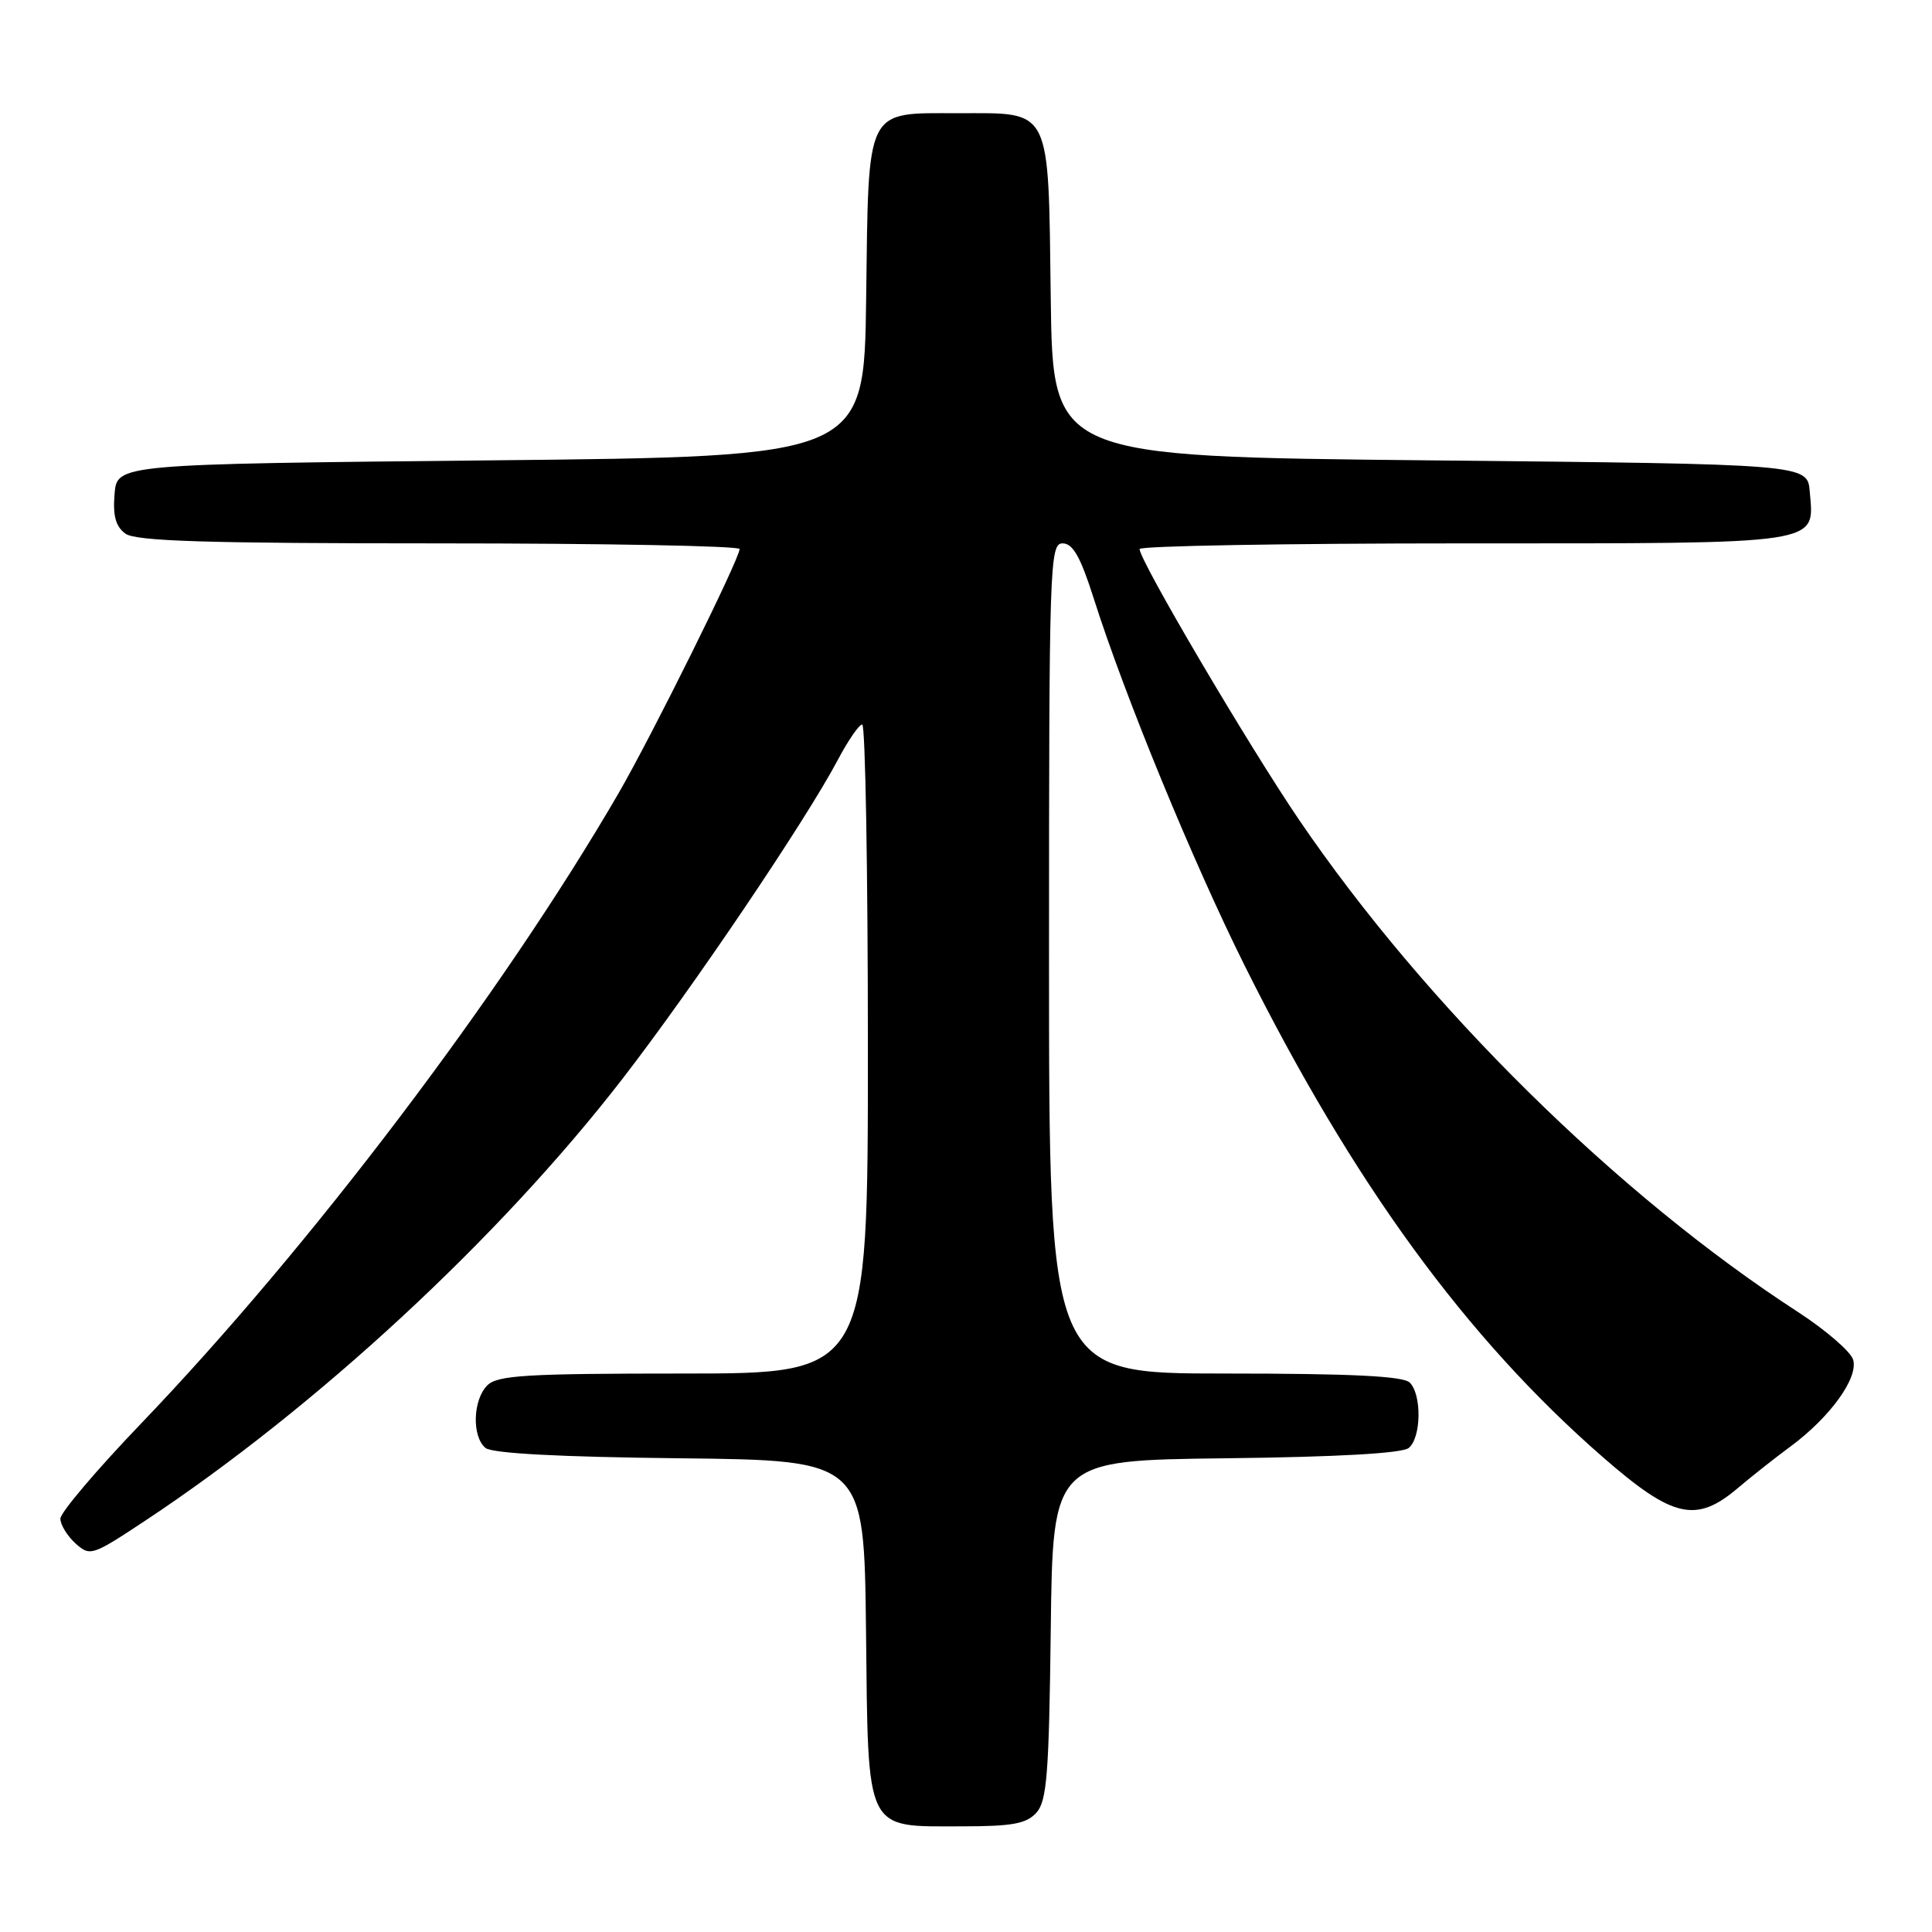 <?xml version="1.0" encoding="UTF-8" standalone="no"?>
<!DOCTYPE svg PUBLIC "-//W3C//DTD SVG 1.1//EN" "http://www.w3.org/Graphics/SVG/1.1/DTD/svg11.dtd" >
<svg xmlns="http://www.w3.org/2000/svg" xmlns:xlink="http://www.w3.org/1999/xlink" version="1.1" viewBox="0 0 256 256">
 <g >
 <path fill="currentColor"
d=" M 137.33 240.19 C 138.72 238.65 139.00 235.06 139.23 215.94 C 139.50 193.50 139.50 193.50 162.42 193.23 C 177.28 193.06 185.81 192.57 186.67 191.86 C 188.33 190.48 188.41 184.81 186.80 183.20 C 185.94 182.34 179.09 182.00 162.30 182.00 C 139.00 182.00 139.00 182.00 139.00 127.00 C 139.00 74.67 139.09 72.00 140.80 72.00 C 142.16 72.00 143.17 73.78 144.91 79.25 C 149.05 92.28 158.08 114.23 164.97 128.04 C 179.32 156.78 194.26 177.28 212.41 193.10 C 221.64 201.15 224.73 201.86 230.22 197.22 C 232.02 195.69 235.17 193.20 237.22 191.69 C 242.52 187.78 246.30 182.53 245.54 180.14 C 245.20 179.07 241.91 176.23 238.23 173.84 C 214.33 158.35 188.90 133.27 172.14 108.64 C 165.46 98.82 151.00 74.28 151.00 72.75 C 151.00 72.34 170.32 72.00 193.93 72.00 C 241.99 72.00 240.40 72.24 239.80 65.13 C 239.50 61.50 239.50 61.50 189.50 61.00 C 139.50 60.50 139.50 60.50 139.23 39.56 C 138.90 13.93 139.43 15.00 127.00 15.00 C 114.57 15.00 115.10 13.93 114.77 39.56 C 114.50 60.50 114.50 60.50 65.00 61.00 C 15.50 61.50 15.50 61.50 15.18 65.46 C 14.94 68.35 15.33 69.77 16.62 70.71 C 17.99 71.71 27.27 72.00 58.19 72.00 C 80.09 72.00 98.00 72.34 98.00 72.75 C 97.99 74.07 86.33 97.58 81.92 105.18 C 66.54 131.66 41.04 165.32 18.68 188.64 C 12.81 194.76 8.00 200.43 8.00 201.23 C 8.00 202.03 8.90 203.50 9.99 204.50 C 11.94 206.25 12.18 206.17 19.24 201.50 C 41.95 186.46 66.15 164.05 82.44 143.00 C 91.73 130.99 106.71 108.81 111.00 100.72 C 112.37 98.12 113.83 96.00 114.25 96.00 C 114.66 96.00 115.00 115.35 115.00 139.00 C 115.00 182.00 115.00 182.00 90.57 182.00 C 69.70 182.00 65.91 182.23 64.57 183.57 C 62.65 185.49 62.51 190.35 64.33 191.86 C 65.20 192.58 74.12 193.06 90.08 193.23 C 114.50 193.50 114.50 193.50 114.75 216.00 C 115.05 243.11 114.51 242.00 127.46 242.00 C 134.13 242.00 136.00 241.66 137.33 240.19 Z "/>
</g>
</svg>
